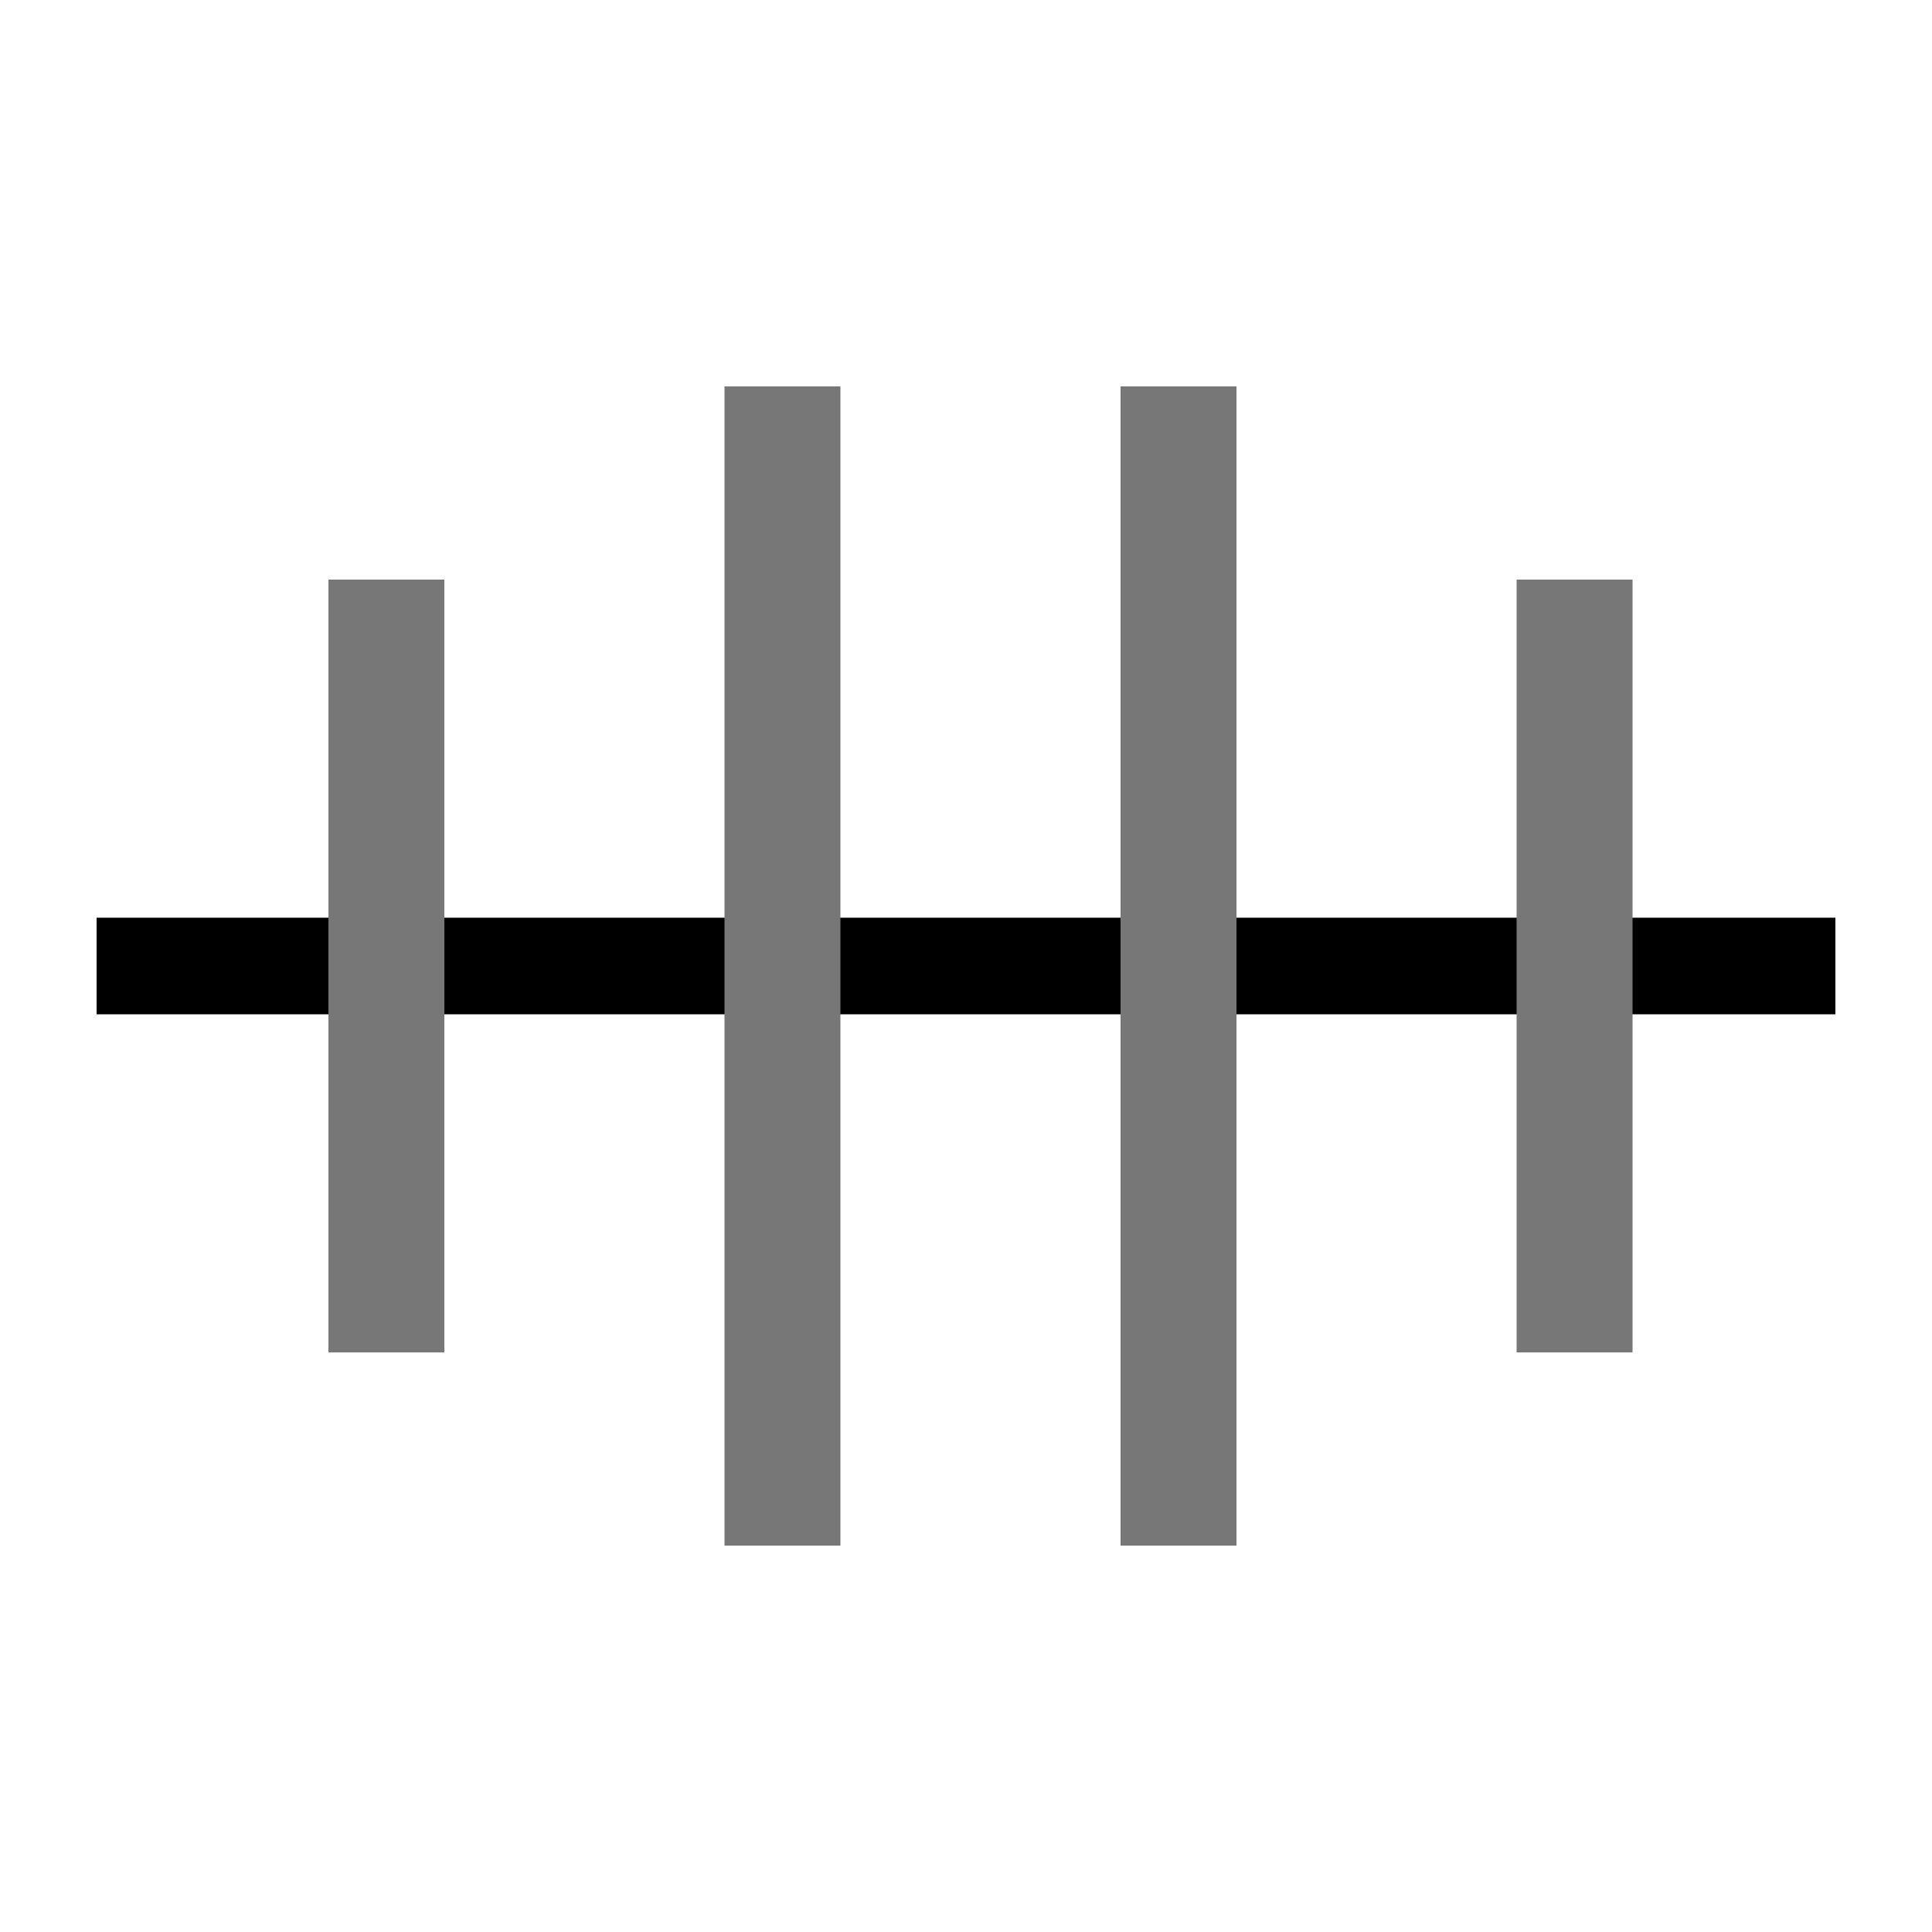 <svg width="200" height="200" viewBox="0 0 200 200" fill="none" xmlns="http://www.w3.org/2000/svg">
<rect x="10" y="95" width="180" height="10" fill="black"/>
<rect x="157" y="60" width="12" height="80" fill="#777777"/>
<rect x="116" y="40" width="12" height="120" fill="#777777"/>
<rect x="75" y="40" width="12" height="120" fill="#777777"/>
<rect x="34" y="60" width="12" height="80" fill="#777777"/>
</svg>
